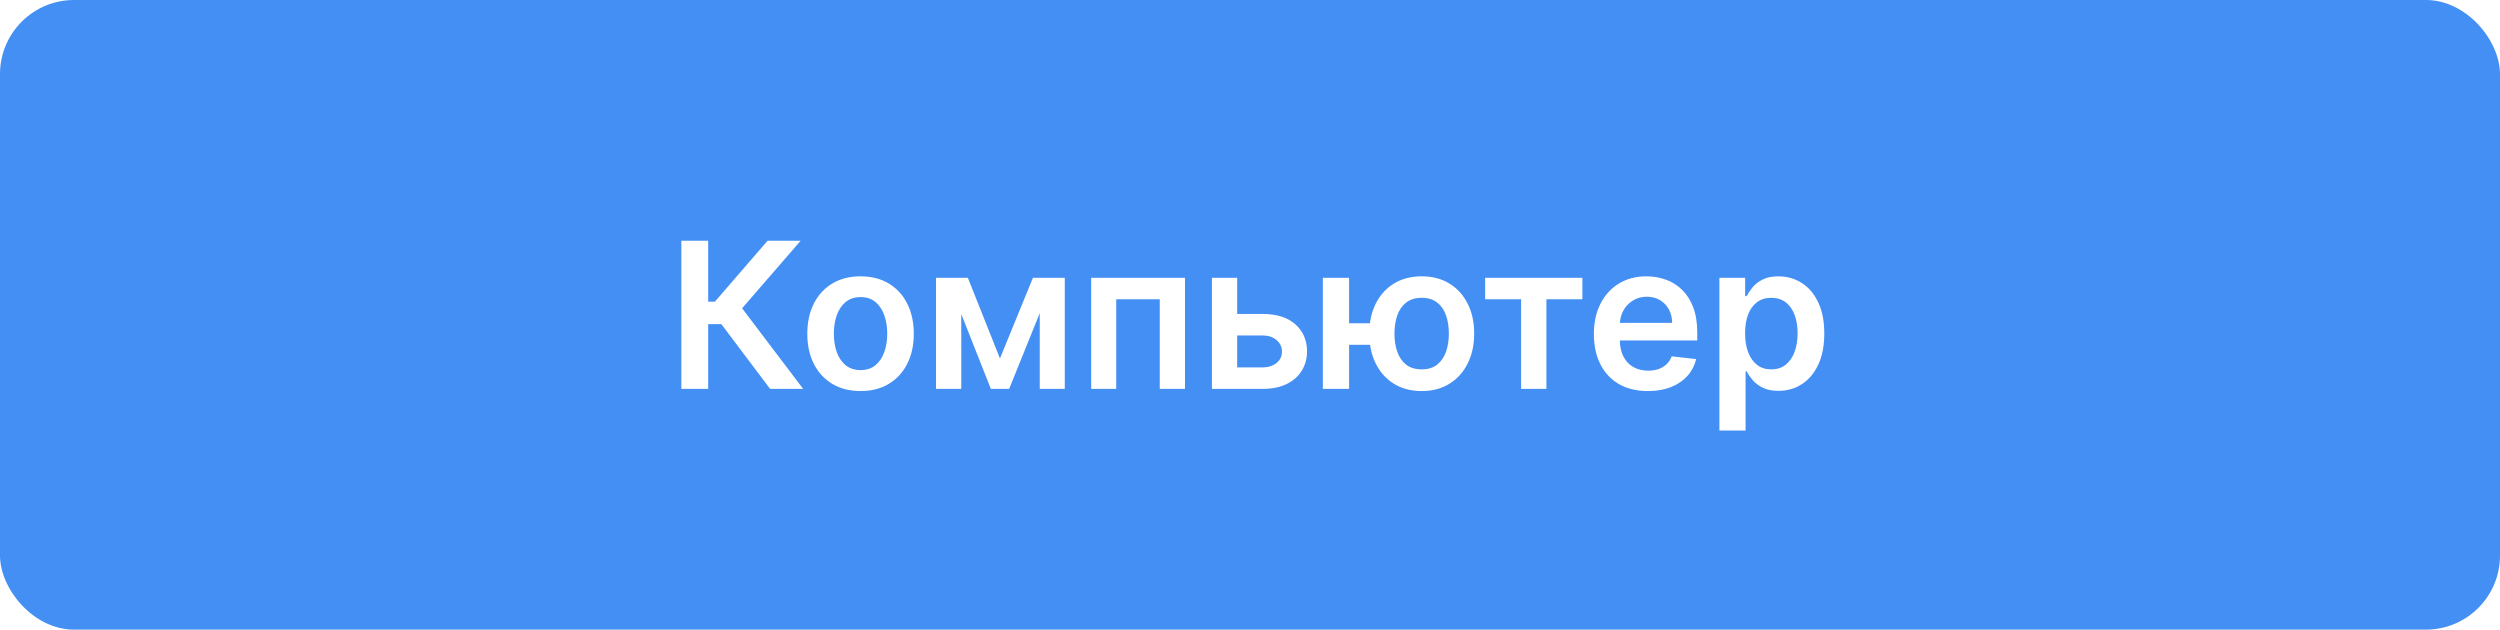 <svg width="270" height="68" viewBox="0 0 270 68" fill="none" xmlns="http://www.w3.org/2000/svg">
<rect width="270" height="68" rx="8" fill="#438FF4"/>
<g filter="url(#filter0_d_344_165)">
<path d="M83.172 42L77.906 35.008H76.484V42H73.586V26H76.484V32.578H77.211L82.898 26H86.469L80.148 33.297L86.742 42H83.172ZM92.939 42.234C91.768 42.234 90.752 41.977 89.893 41.461C89.033 40.945 88.367 40.224 87.893 39.297C87.424 38.37 87.189 37.286 87.189 36.047C87.189 34.807 87.424 33.721 87.893 32.789C88.367 31.857 89.033 31.133 89.893 30.617C90.752 30.102 91.768 29.844 92.939 29.844C94.111 29.844 95.127 30.102 95.986 30.617C96.846 31.133 97.51 31.857 97.978 32.789C98.453 33.721 98.689 34.807 98.689 36.047C98.689 37.286 98.453 38.37 97.978 39.297C97.51 40.224 96.846 40.945 95.986 41.461C95.127 41.977 94.111 42.234 92.939 42.234ZM92.955 39.969C93.591 39.969 94.122 39.794 94.549 39.445C94.976 39.091 95.294 38.617 95.502 38.023C95.716 37.43 95.822 36.768 95.822 36.039C95.822 35.305 95.716 34.641 95.502 34.047C95.294 33.448 94.976 32.971 94.549 32.617C94.122 32.263 93.591 32.086 92.955 32.086C92.304 32.086 91.762 32.263 91.33 32.617C90.903 32.971 90.583 33.448 90.369 34.047C90.161 34.641 90.057 35.305 90.057 36.039C90.057 36.768 90.161 37.43 90.369 38.023C90.583 38.617 90.903 39.091 91.33 39.445C91.762 39.794 92.304 39.969 92.955 39.969ZM107.996 38.711L111.559 30H113.84L108.988 42H107.012L102.27 30H104.527L107.996 38.711ZM103.816 30V42H101.09V30H103.816ZM112.293 42V30H114.996V42H112.293ZM117.848 42V30H127.98V42H125.254V32.32H120.551V42H117.848ZM132.803 33.906H136.342C137.873 33.906 139.058 34.279 139.896 35.023C140.735 35.768 141.157 36.745 141.162 37.953C141.157 38.74 140.964 39.438 140.584 40.047C140.209 40.656 139.662 41.135 138.943 41.484C138.23 41.828 137.363 42 136.342 42H130.889V30H133.615V39.68H136.342C136.956 39.68 137.462 39.523 137.857 39.211C138.253 38.893 138.451 38.487 138.451 37.992C138.451 37.471 138.253 37.047 137.857 36.719C137.462 36.391 136.956 36.227 136.342 36.227H132.803V33.906ZM149.922 34.914V37.242H143.461V34.914H149.922ZM145.703 30V42H142.867V30H145.703ZM153.547 42.234C152.391 42.234 151.388 41.971 150.539 41.445C149.695 40.919 149.042 40.19 148.578 39.258C148.115 38.325 147.883 37.247 147.883 36.023C147.883 34.8 148.115 33.724 148.578 32.797C149.042 31.87 149.695 31.146 150.539 30.625C151.388 30.104 152.391 29.844 153.547 29.844C154.698 29.844 155.695 30.104 156.539 30.625C157.388 31.146 158.044 31.87 158.508 32.797C158.977 33.724 159.211 34.8 159.211 36.023C159.211 37.247 158.977 38.325 158.508 39.258C158.044 40.19 157.388 40.919 156.539 41.445C155.695 41.971 154.698 42.234 153.547 42.234ZM153.547 39.891C154.229 39.891 154.786 39.719 155.219 39.375C155.651 39.031 155.969 38.568 156.172 37.984C156.375 37.401 156.477 36.747 156.477 36.023C156.477 35.3 156.375 34.646 156.172 34.062C155.969 33.479 155.651 33.018 155.219 32.68C154.786 32.336 154.229 32.164 153.547 32.164C152.859 32.164 152.297 32.336 151.859 32.68C151.427 33.018 151.109 33.479 150.906 34.062C150.703 34.646 150.602 35.3 150.602 36.023C150.602 36.753 150.703 37.409 150.906 37.992C151.109 38.575 151.427 39.039 151.859 39.383C152.297 39.721 152.859 39.891 153.547 39.891ZM160.396 32.32V30H170.896V32.32H167.014V42H164.279V32.32H160.396ZM177.967 42.234C176.764 42.234 175.725 41.984 174.85 41.484C173.98 40.979 173.311 40.266 172.842 39.344C172.373 38.417 172.139 37.325 172.139 36.07C172.139 34.836 172.373 33.753 172.842 32.82C173.316 31.883 173.977 31.154 174.826 30.633C175.675 30.107 176.673 29.844 177.818 29.844C178.558 29.844 179.256 29.963 179.912 30.203C180.574 30.438 181.157 30.802 181.662 31.297C182.173 31.792 182.574 32.422 182.865 33.188C183.157 33.948 183.303 34.854 183.303 35.906V36.773H173.467V34.867H180.592C180.587 34.325 180.469 33.844 180.24 33.422C180.011 32.995 179.691 32.659 179.279 32.414C178.873 32.169 178.399 32.047 177.857 32.047C177.279 32.047 176.771 32.188 176.334 32.469C175.896 32.745 175.555 33.109 175.311 33.562C175.071 34.01 174.949 34.503 174.943 35.039V36.703C174.943 37.401 175.071 38 175.326 38.5C175.581 38.995 175.938 39.375 176.396 39.641C176.855 39.901 177.391 40.031 178.006 40.031C178.417 40.031 178.79 39.974 179.123 39.859C179.456 39.74 179.745 39.565 179.99 39.336C180.235 39.107 180.42 38.823 180.545 38.484L183.186 38.781C183.019 39.479 182.701 40.089 182.232 40.609C181.769 41.125 181.175 41.526 180.451 41.812C179.727 42.094 178.899 42.234 177.967 42.234ZM185.695 46.5V30H188.477V31.984H188.641C188.786 31.693 188.992 31.383 189.258 31.055C189.523 30.721 189.883 30.438 190.336 30.203C190.789 29.963 191.367 29.844 192.07 29.844C192.997 29.844 193.833 30.081 194.578 30.555C195.328 31.023 195.922 31.719 196.359 32.641C196.802 33.557 197.023 34.682 197.023 36.016C197.023 37.333 196.807 38.453 196.375 39.375C195.943 40.297 195.354 41 194.609 41.484C193.865 41.969 193.021 42.211 192.078 42.211C191.391 42.211 190.82 42.096 190.367 41.867C189.914 41.638 189.549 41.362 189.273 41.039C189.003 40.711 188.792 40.401 188.641 40.109H188.523V46.5H185.695ZM188.469 36C188.469 36.776 188.578 37.456 188.797 38.039C189.021 38.622 189.341 39.078 189.758 39.406C190.18 39.729 190.69 39.891 191.289 39.891C191.914 39.891 192.438 39.724 192.859 39.391C193.281 39.052 193.599 38.591 193.813 38.008C194.031 37.419 194.141 36.75 194.141 36C194.141 35.255 194.034 34.594 193.82 34.016C193.607 33.438 193.289 32.984 192.867 32.656C192.445 32.328 191.919 32.164 191.289 32.164C190.685 32.164 190.172 32.323 189.75 32.641C189.328 32.958 189.008 33.404 188.789 33.977C188.576 34.55 188.469 35.224 188.469 36Z" fill="white"/>
</g>
<defs>
<filter id="filter0_d_344_165" x="70.586" y="23" width="129.438" height="26.5" filterUnits="userSpaceOnUse" color-interpolation-filters="sRGB">
<feFlood flood-opacity="0" result="BackgroundImageFix"/>
<feColorMatrix in="SourceAlpha" type="matrix" values="0 0 0 0 0 0 0 0 0 0 0 0 0 0 0 0 0 0 127 0" result="hardAlpha"/>
<feOffset/>
<feGaussianBlur stdDeviation="1.5"/>
<feComposite in2="hardAlpha" operator="out"/>
<feColorMatrix type="matrix" values="0 0 0 0 0 0 0 0 0 0 0 0 0 0 0 0 0 0 0.3 0"/>
<feBlend mode="normal" in2="BackgroundImageFix" result="effect1_dropShadow_344_165"/>
<feBlend mode="normal" in="SourceGraphic" in2="effect1_dropShadow_344_165" result="shape"/>
</filter>
</defs>
</svg>
